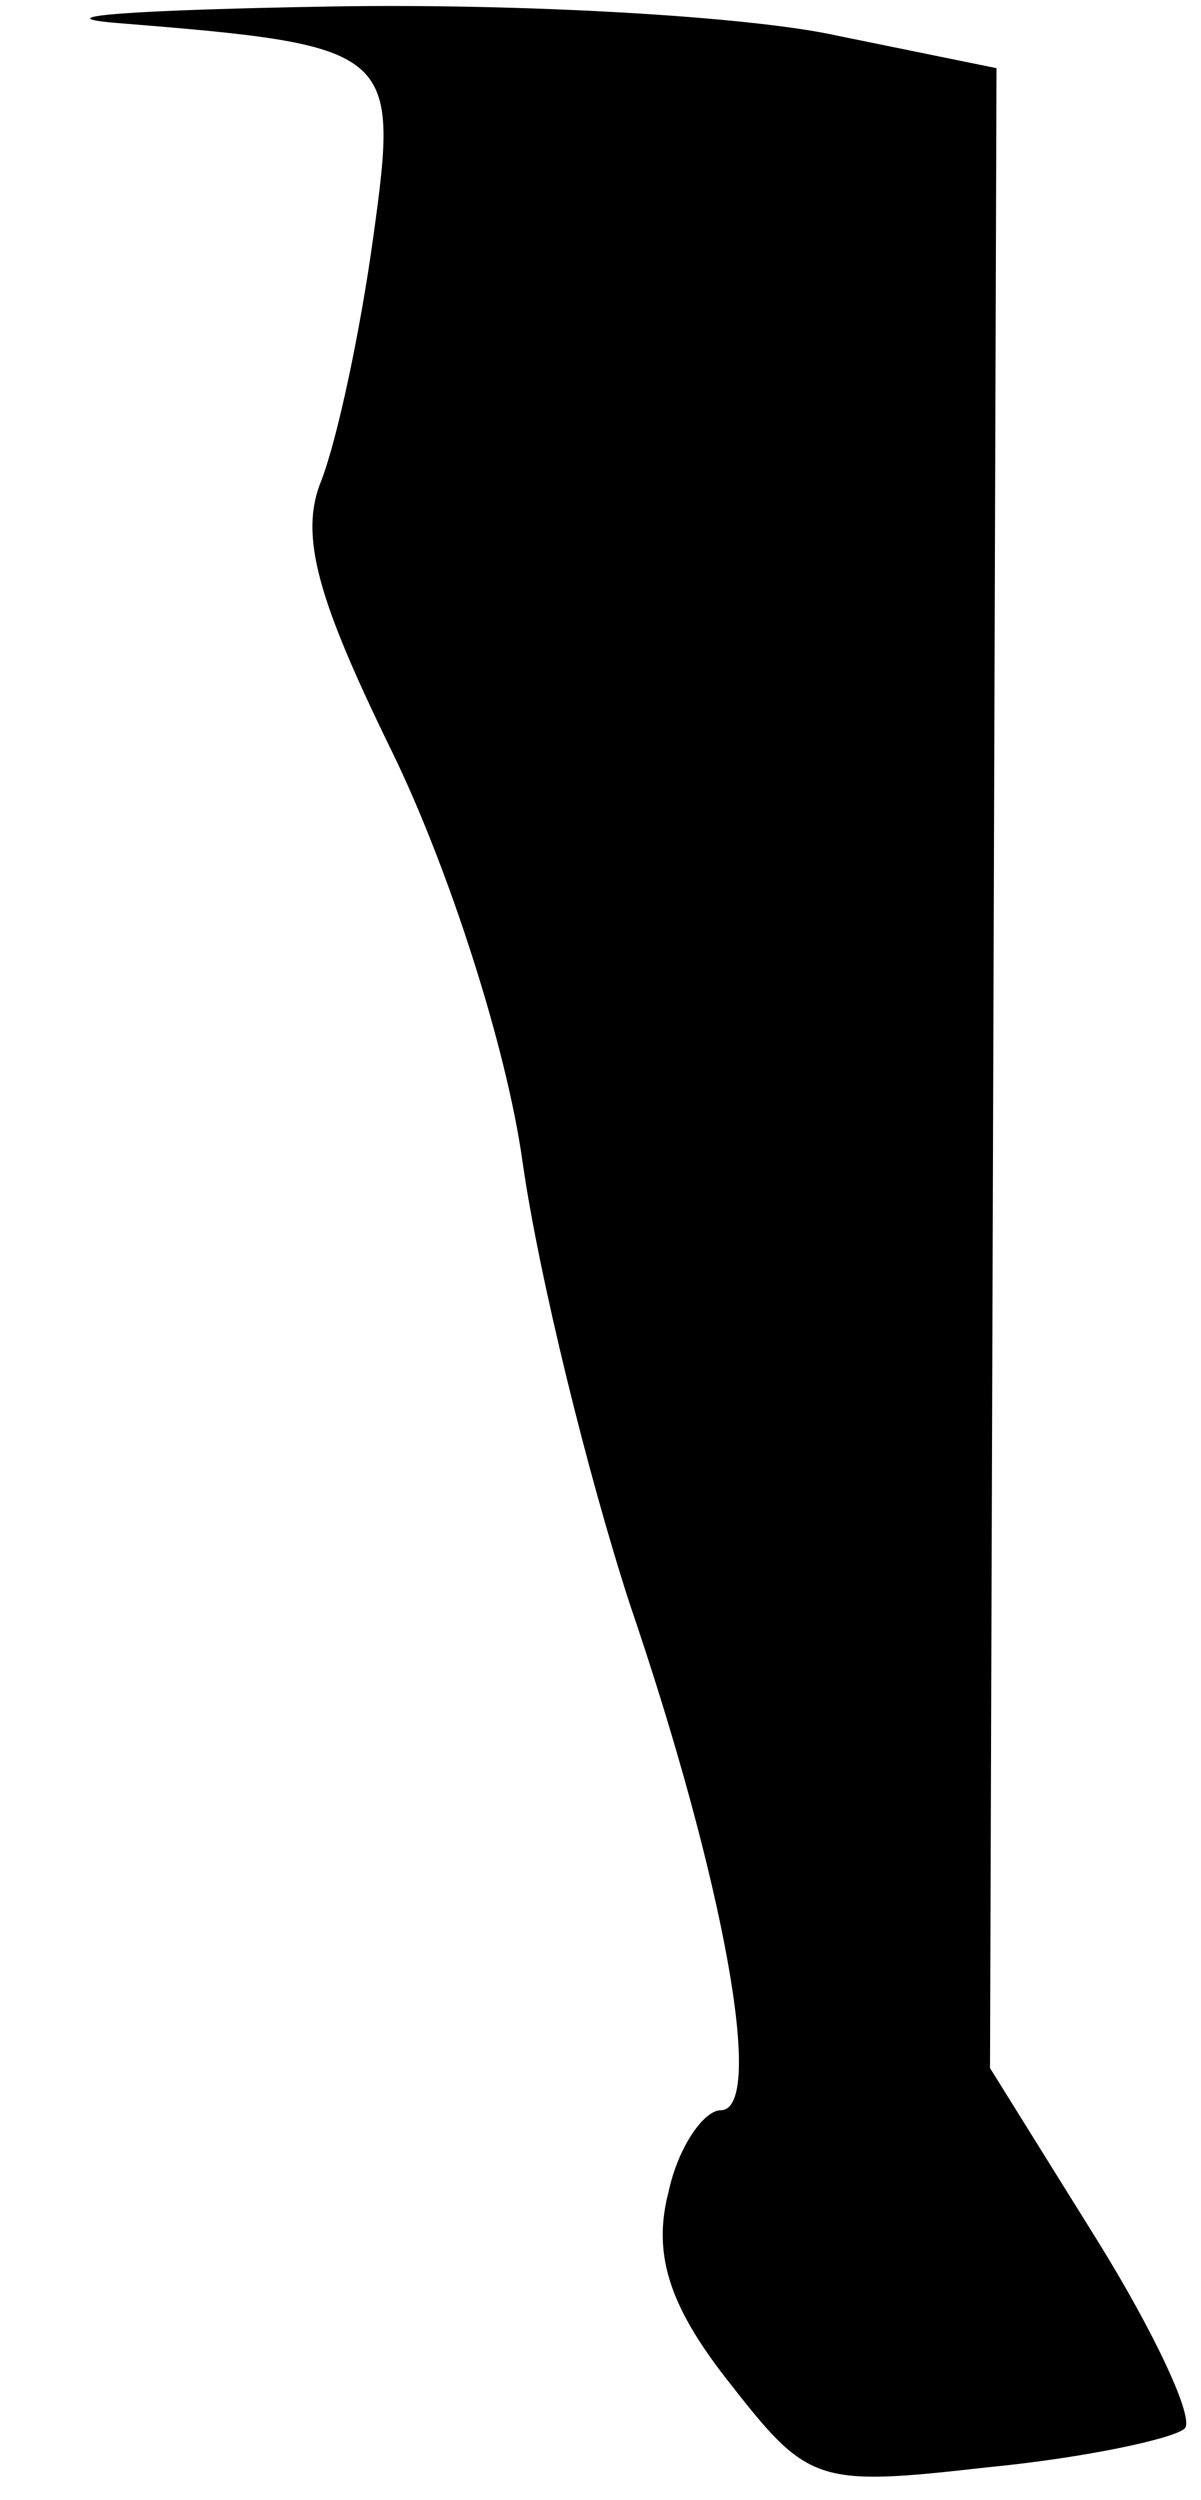 <?xml version="1.0" standalone="no"?>
<!DOCTYPE svg PUBLIC "-//W3C//DTD SVG 20010904//EN"
 "http://www.w3.org/TR/2001/REC-SVG-20010904/DTD/svg10.dtd">
<svg version="1.0" xmlns="http://www.w3.org/2000/svg"
 width="37pt" height="77pt" viewBox="0 0 37 77"
 preserveAspectRatio="xMidYMid meet">
<g transform="translate(0,77) scale(0.1,-0.1)"
fill="#000000" stroke="none">
<path fill="#000000" stroke="none" d="M35 763 c87 -7 88 -8 80 -66 -4 -29
-11 -62 -16 -75 -7 -17 -1 -37 22 -84 17 -35 35 -90 40 -126 5 -35 20 -96 33
-136 29 -85 42 -156 28 -156 -5 0 -13 -11 -16 -25 -5 -19 0 -35 18 -58 25 -32
27 -33 80 -27 31 3 58 9 61 12 3 3 -9 29 -27 58 l-33 53 1 308 1 308 -49 10
c-27 6 -97 10 -156 9 -59 -1 -89 -3 -67 -5z"/>
</g>
</svg>
